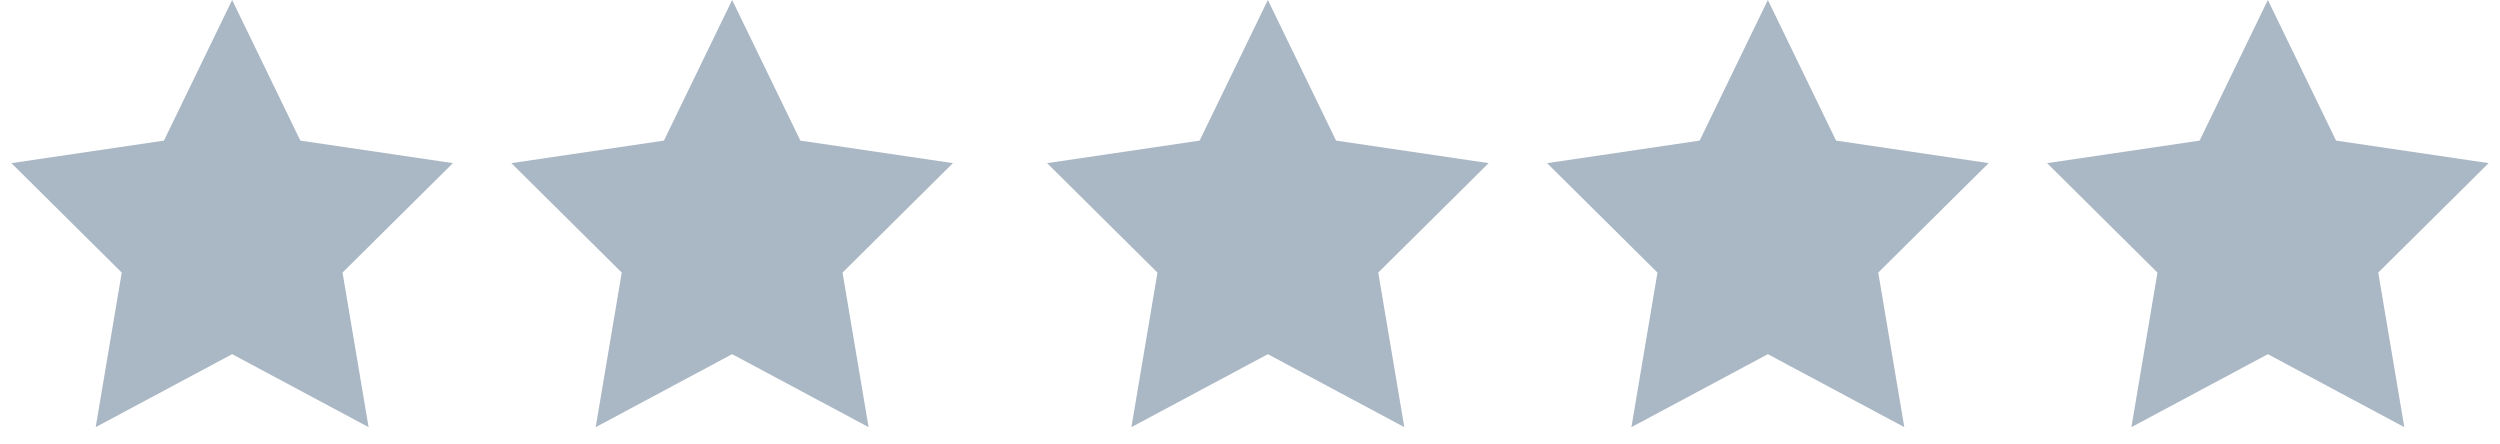 <svg width="90" height="16" viewBox="0 0 90 16" xmlns="http://www.w3.org/2000/svg"><title>Rating</title><g fill="#AAB7C4" fill-rule="evenodd"><path d="M81.643 12.75l-4.912 2.627.938-5.564-3.974-3.94 5.492-.811L81.643 0l2.456 5.062 5.492.811-3.974 3.94.938 5.564zM63.643 12.75l-4.912 2.627.938-5.564-3.974-3.94 5.492-.811L63.643 0l2.456 5.062 5.492.811-3.974 3.94.938 5.564zM45.643 12.75l-4.912 2.627.938-5.564-3.974-3.94 5.492-.811L45.643 0l2.456 5.062 5.492.811-3.974 3.94.938 5.564zM26.357 12.75l-4.912 2.627.938-5.564-3.974-3.94 5.492-.811L26.357 0l2.456 5.062 5.492.811-3.974 3.94.938 5.564zM8.357 12.75l-4.912 2.627.938-5.564L.41 5.873l5.492-.811L8.357 0l2.456 5.062 5.492.811-3.974 3.94.938 5.564z"/></g></svg>